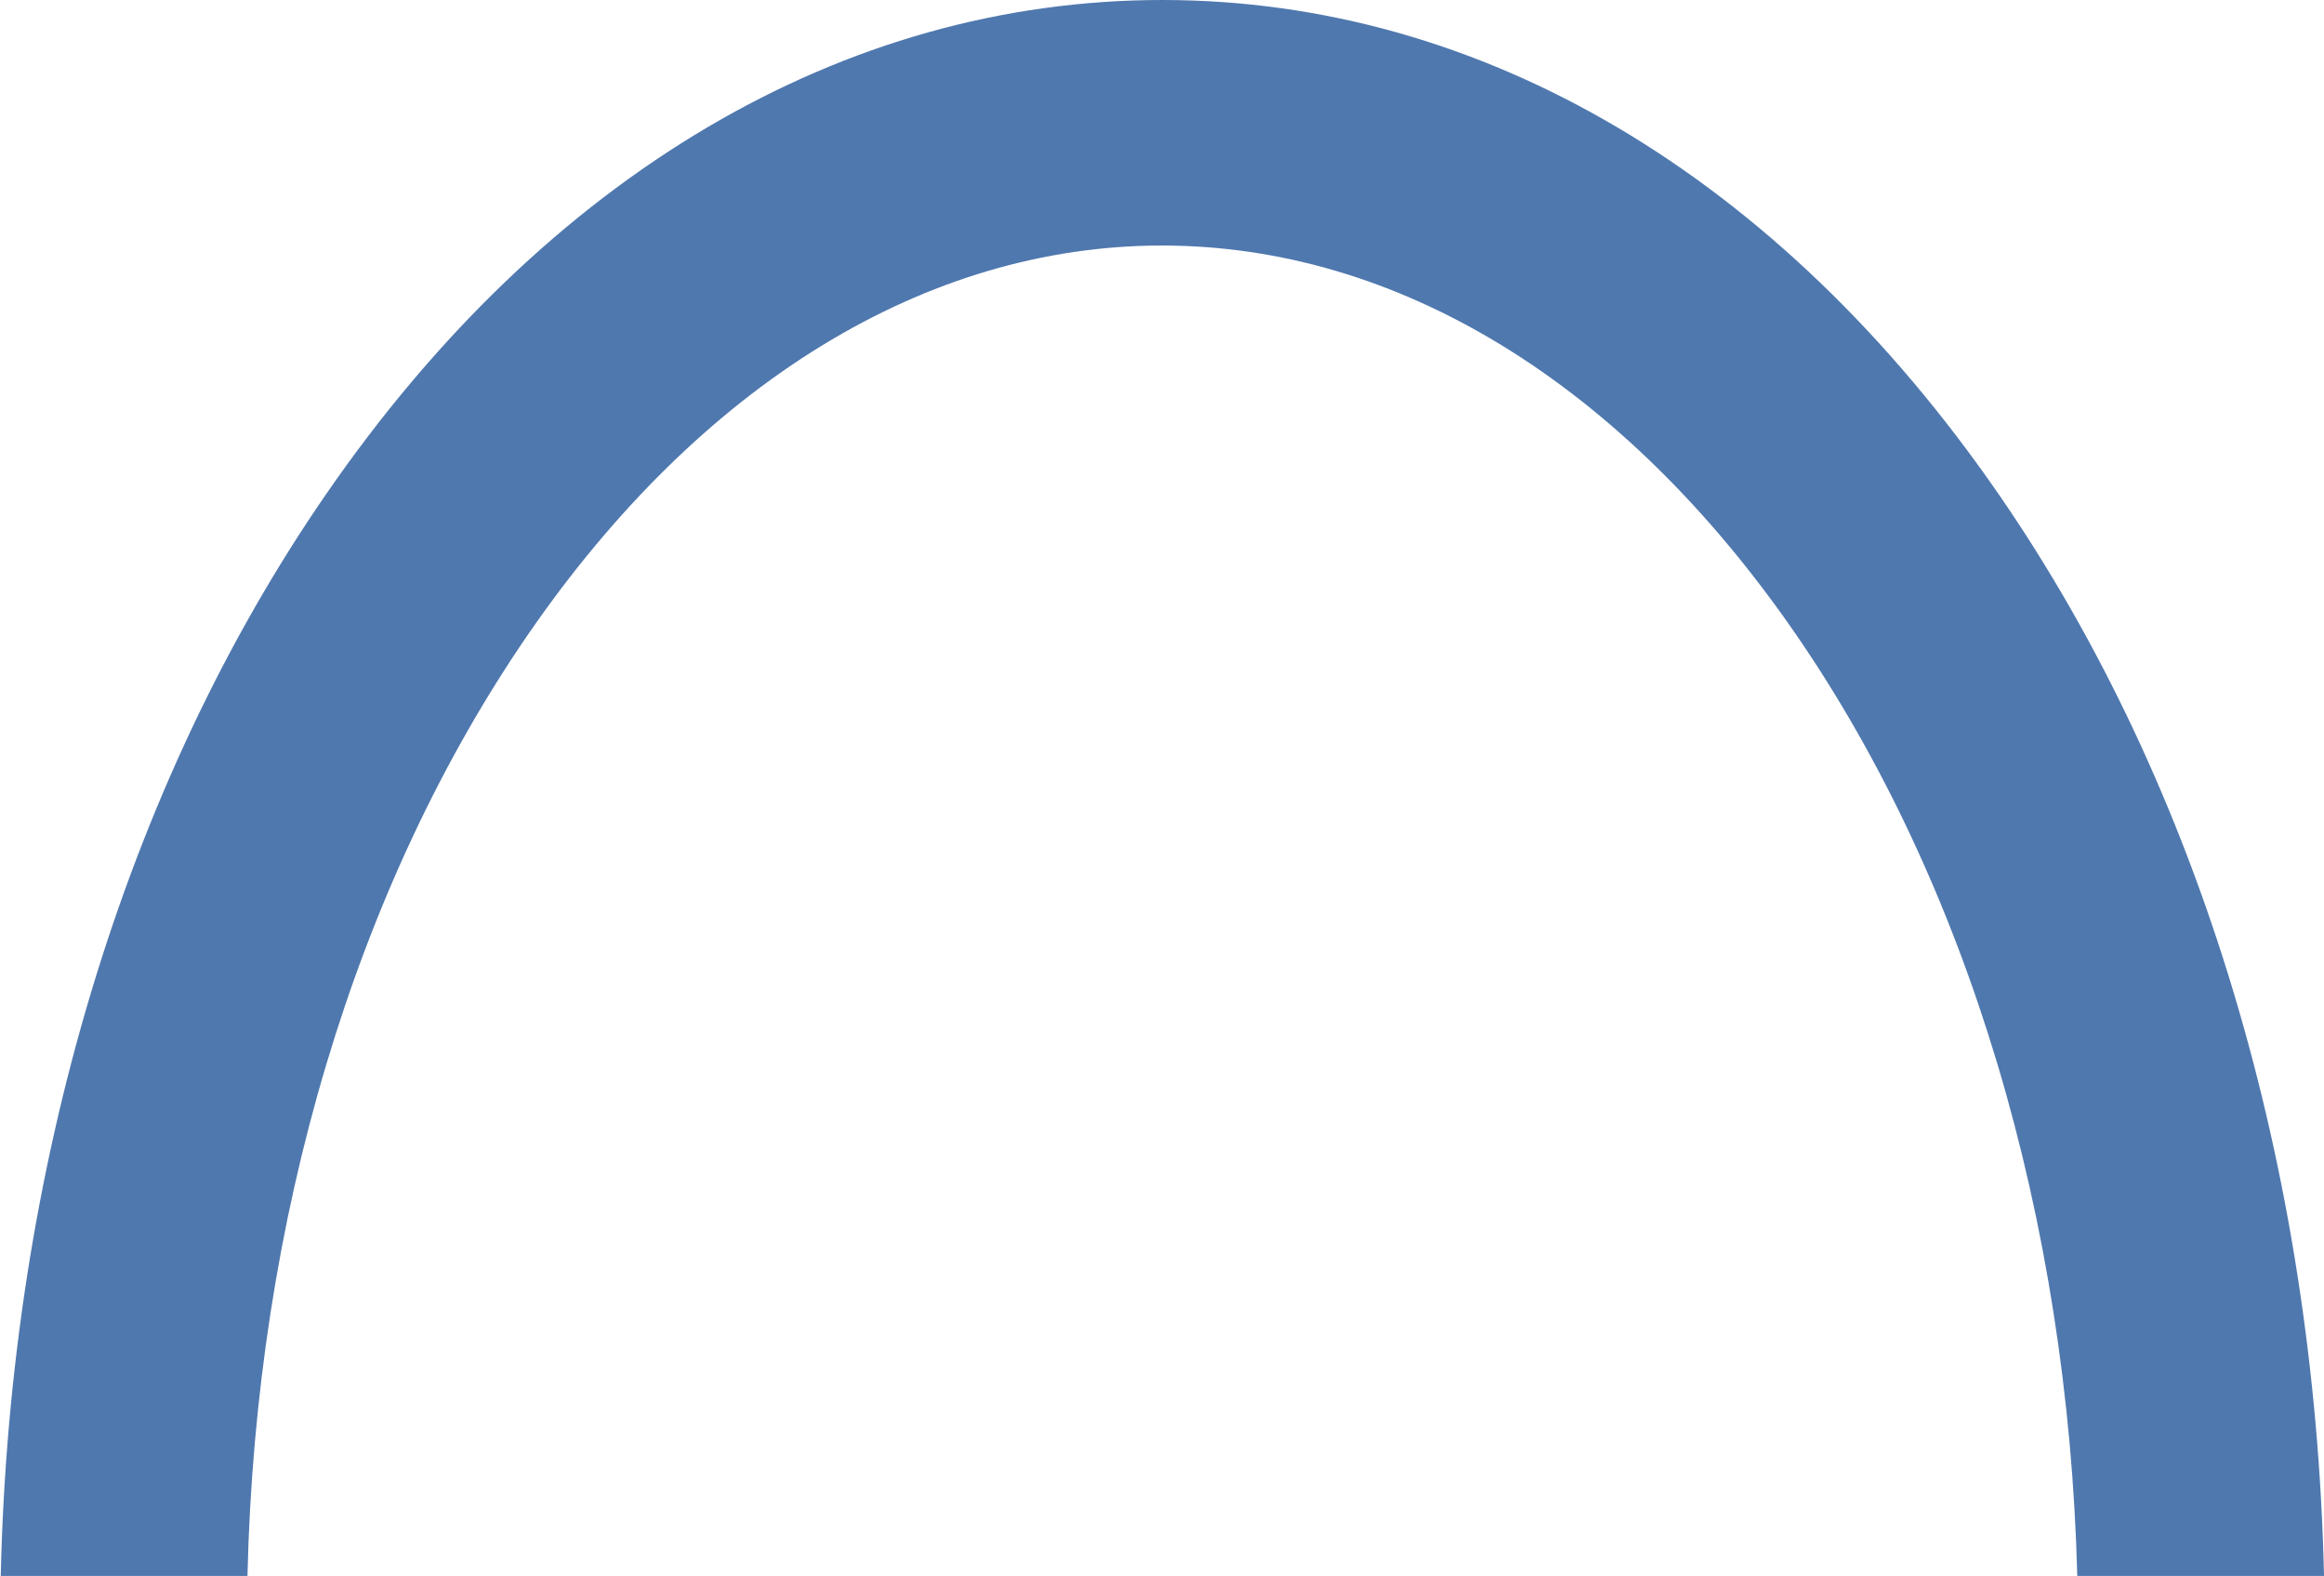 <svg width="118" height="80" viewBox="0 0 118 80" fill="none" xmlns="http://www.w3.org/2000/svg">
<g clip-path="url(#clip0)">
<path d="M26.847 32.156C35.608 19.463 47.027 12.464 59.001 12.464C70.974 12.464 82.394 19.463 91.155 32.156C99.916 44.85 105.002 61.842 105.473 80H118.001C117.53 59.334 111.723 39.927 101.485 25.093C90.314 8.909 75.221 0 59.019 0C42.817 0 27.705 8.909 16.553 25.093C6.315 39.927 0.499 59.334 0.038 80H12.565C12.981 61.842 18.04 44.941 26.847 32.156Z" fill="#4F78AE"/>
</g>
<defs>
<clipPath id="clip0">
<rect width="118" height="80" fill="white"/>
</clipPath>
</defs>
</svg>
